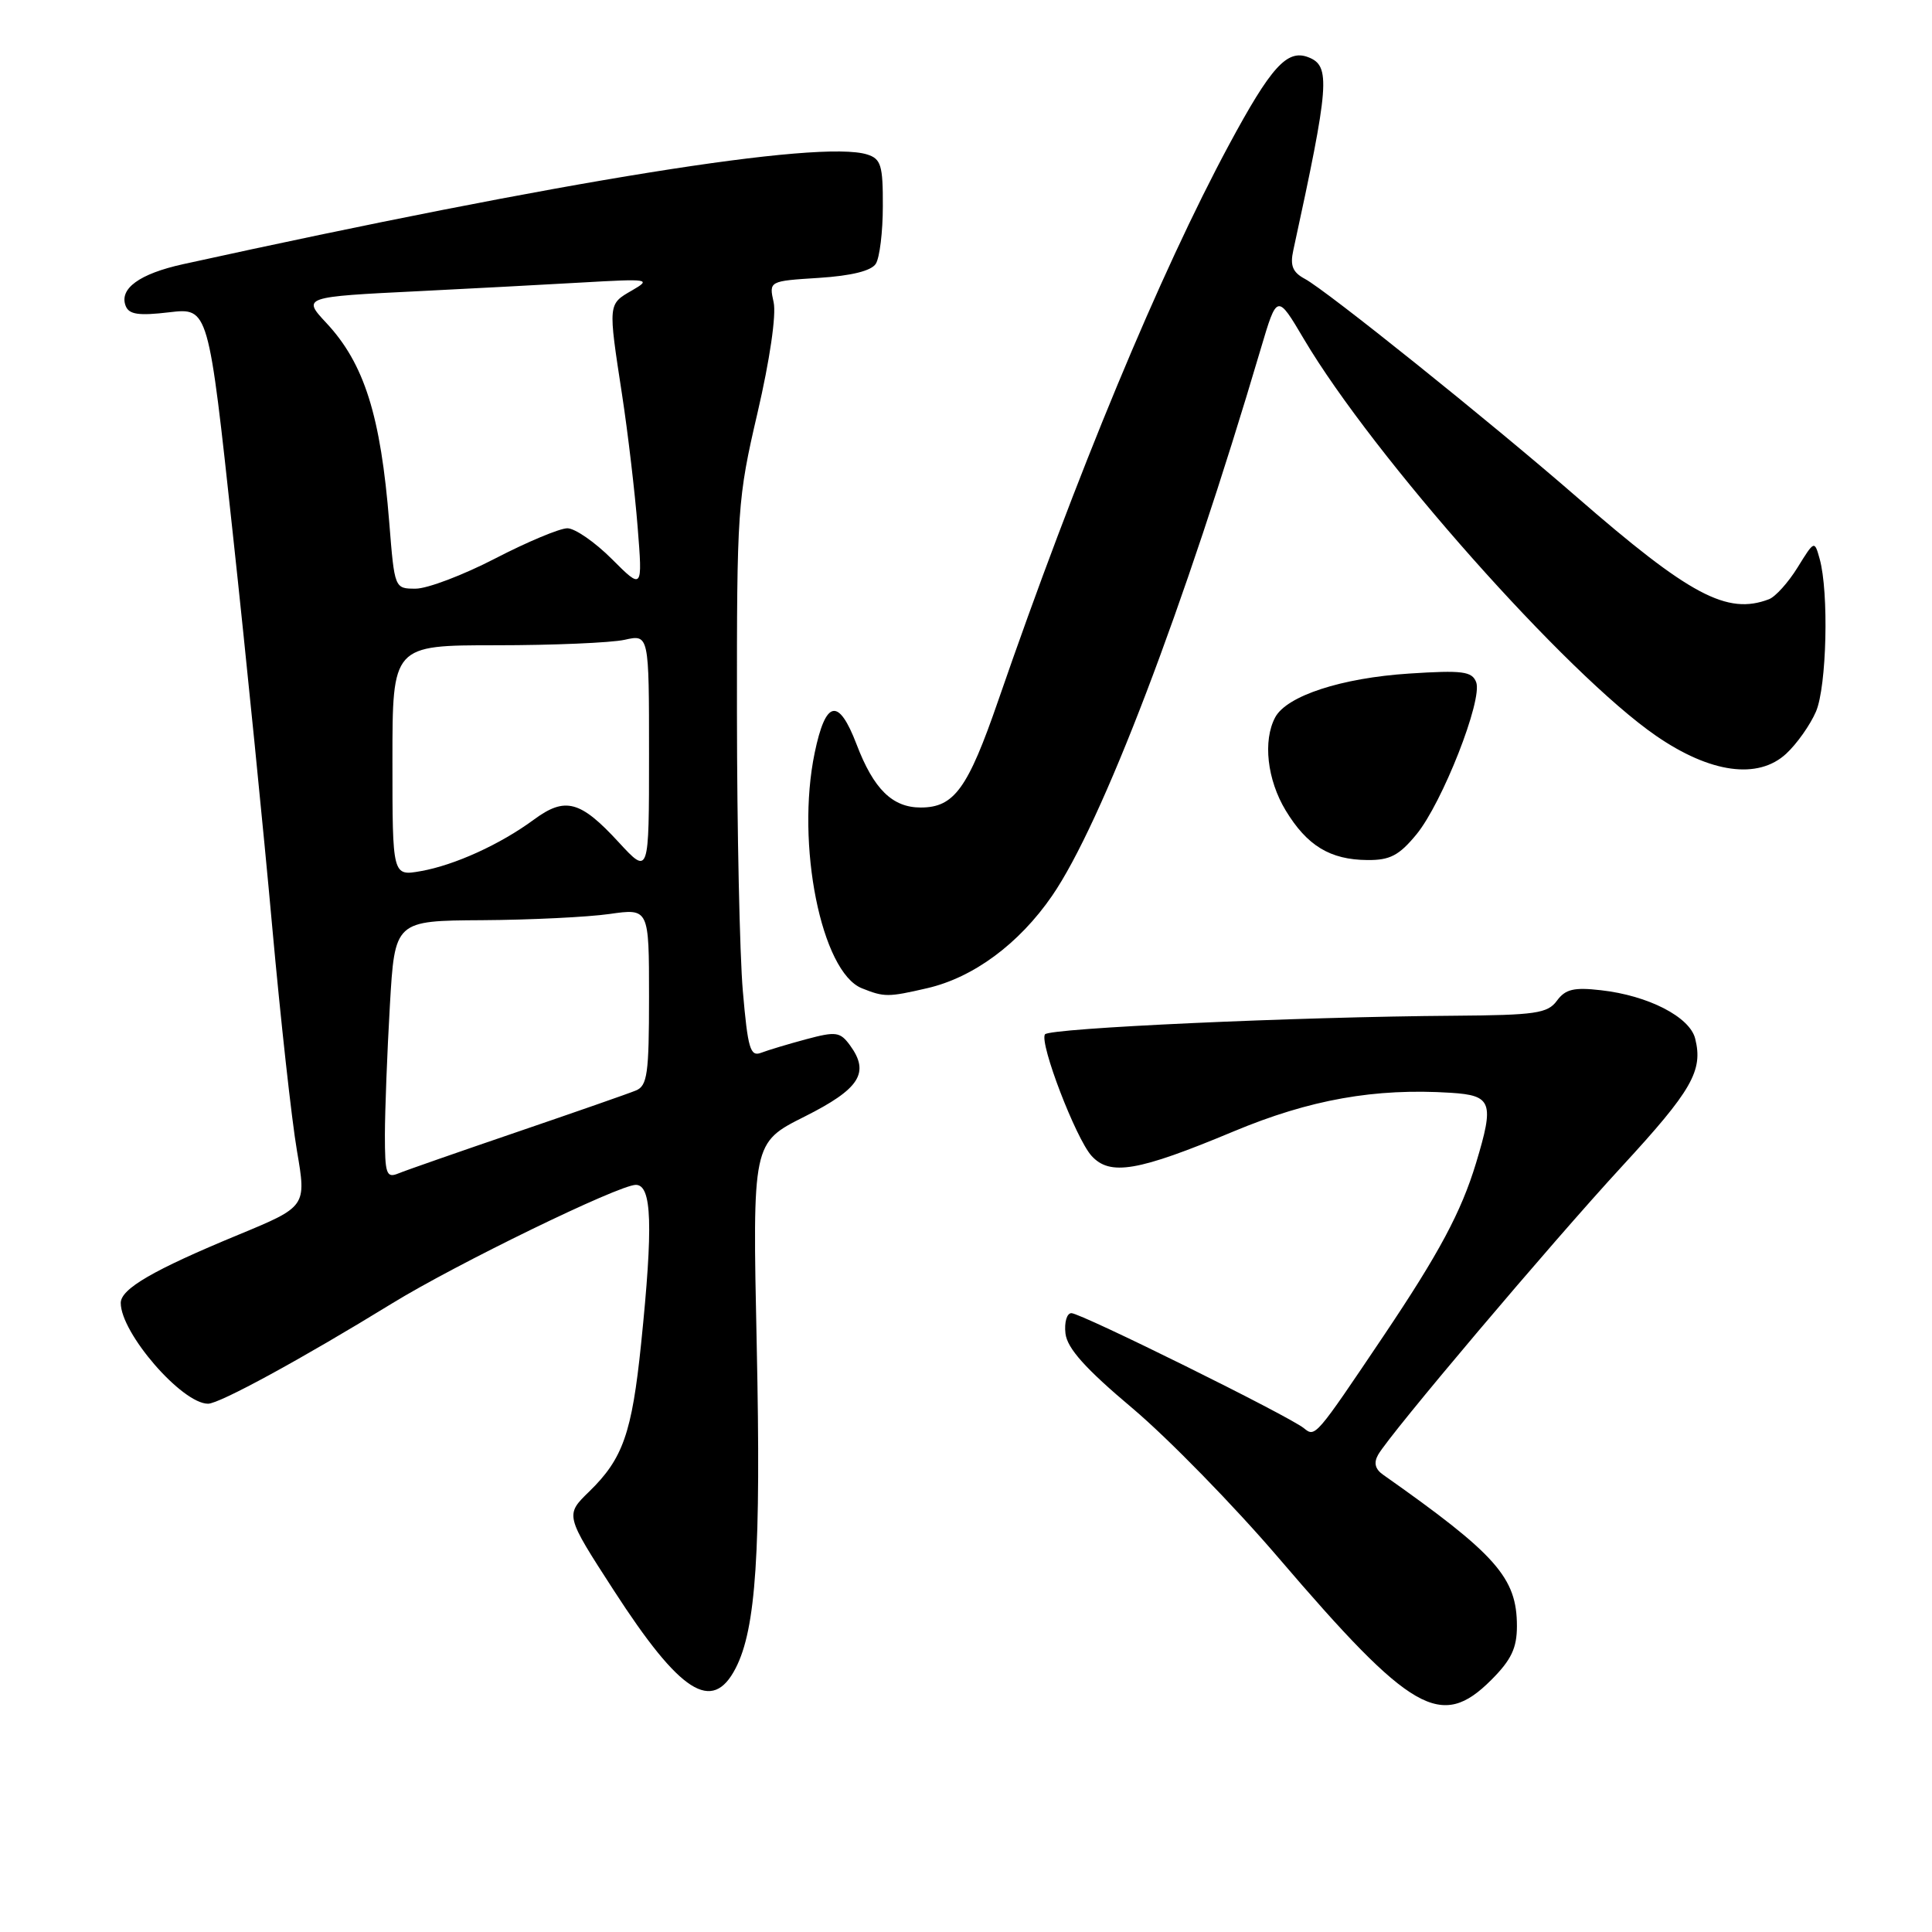 <?xml version="1.0" encoding="UTF-8" standalone="no"?>
<!DOCTYPE svg PUBLIC "-//W3C//DTD SVG 1.1//EN" "http://www.w3.org/Graphics/SVG/1.1/DTD/svg11.dtd" >
<svg xmlns="http://www.w3.org/2000/svg" xmlns:xlink="http://www.w3.org/1999/xlink" version="1.1" viewBox="0 0 256 256">
 <g >
 <path fill="currentColor"
d=" M 197.60 222.60 C 200.25 219.95 201.00 218.38 201.00 215.47 C 201.00 209.05 198.28 205.98 183.27 195.41 C 182.21 194.67 182.00 193.83 182.61 192.76 C 184.20 189.96 205.51 164.76 214.90 154.57 C 224.20 144.48 225.69 141.88 224.62 137.62 C 223.90 134.74 218.39 131.91 212.13 131.21 C 208.55 130.80 207.42 131.07 206.30 132.60 C 205.07 134.28 203.47 134.51 192.70 134.59 C 171.88 134.73 138.97 136.23 138.46 137.06 C 137.72 138.26 142.55 150.84 144.63 153.15 C 147.08 155.85 150.77 155.22 163.43 149.93 C 173.57 145.69 182.19 144.16 192.25 144.80 C 197.70 145.15 198.02 146.06 195.58 154.12 C 193.61 160.61 190.69 166.06 183.34 177.00 C 174.29 190.46 174.28 190.47 172.78 189.25 C 170.85 187.66 143.24 174.00 141.97 174.00 C 141.36 174.00 141.01 175.21 141.18 176.70 C 141.42 178.67 143.80 181.34 150.09 186.63 C 154.81 190.62 163.50 199.51 169.40 206.41 C 187.02 227.00 190.95 229.25 197.60 222.60 Z  M 97.47 221.06 C 100.18 215.82 100.85 205.61 100.27 178.26 C 99.70 151.42 99.70 151.42 106.60 147.96 C 113.93 144.28 115.29 142.15 112.63 138.51 C 111.32 136.72 110.77 136.65 106.84 137.70 C 104.45 138.34 101.76 139.15 100.85 139.50 C 99.41 140.05 99.09 138.95 98.43 131.32 C 98.01 126.47 97.66 109.90 97.65 94.50 C 97.63 67.45 97.72 66.10 100.38 54.68 C 102.00 47.71 102.88 41.72 102.51 40.05 C 101.89 37.24 101.89 37.24 108.52 36.82 C 112.83 36.54 115.46 35.89 116.05 34.95 C 116.56 34.15 116.98 30.72 116.98 27.32 C 117.00 21.92 116.74 21.05 114.91 20.47 C 108.66 18.49 74.52 23.96 24.24 35.01 C 18.48 36.28 15.77 38.25 16.65 40.53 C 17.09 41.67 18.36 41.86 22.42 41.38 C 27.62 40.77 27.62 40.77 30.84 70.63 C 32.62 87.06 34.97 110.54 36.07 122.81 C 37.18 135.08 38.65 148.44 39.35 152.50 C 40.61 159.88 40.61 159.88 31.55 163.63 C 20.30 168.28 16.00 170.78 16.00 172.65 C 16.00 176.64 24.11 186.00 27.57 186.00 C 29.09 186.00 40.00 180.05 51.95 172.71 C 60.45 167.49 81.99 157.01 84.25 157.00 C 86.38 157.00 86.56 162.37 84.95 178.05 C 83.73 189.89 82.54 193.29 78.08 197.63 C 74.87 200.75 74.87 200.75 81.34 210.75 C 90.14 224.36 94.37 227.06 97.47 221.06 Z  M 122.86 130.94 C 128.98 129.53 135.02 125.07 139.40 118.71 C 146.01 109.11 156.89 80.61 167.06 46.21 C 169.22 38.92 169.22 38.92 172.78 44.94 C 181.98 60.48 207.60 89.35 219.44 97.50 C 226.62 102.45 232.94 103.32 236.67 99.88 C 238.09 98.57 239.87 96.05 240.63 94.28 C 242.05 90.95 242.35 78.46 241.11 74.04 C 240.43 71.59 240.41 71.60 238.19 75.19 C 236.96 77.18 235.26 79.07 234.40 79.40 C 228.86 81.52 223.92 78.90 208.91 65.84 C 197.41 55.84 175.78 38.49 172.90 36.95 C 171.28 36.08 170.92 35.20 171.37 33.16 C 176.16 11.15 176.35 8.73 173.35 7.58 C 170.54 6.50 168.42 8.85 162.86 19.17 C 153.71 36.16 142.62 62.86 132.27 92.83 C 128.24 104.51 126.43 107.00 122.00 107.00 C 118.24 107.00 115.76 104.56 113.50 98.63 C 111.11 92.38 109.41 92.73 107.95 99.75 C 105.43 111.85 108.83 128.79 114.20 130.95 C 117.17 132.14 117.67 132.14 122.86 130.94 Z  M 187.68 110.57 C 191.11 106.40 196.49 92.71 195.60 90.39 C 195.05 88.96 193.80 88.79 186.73 89.25 C 177.76 89.83 170.50 92.20 168.97 95.05 C 167.32 98.14 167.90 103.32 170.36 107.39 C 173.19 112.06 176.24 113.92 181.18 113.96 C 184.17 113.99 185.38 113.36 187.68 110.57 Z  M 51.00 150.36 C 51.01 147.14 51.30 139.44 51.66 133.25 C 52.31 122.00 52.31 122.00 63.90 121.93 C 70.28 121.89 77.86 121.52 80.75 121.11 C 86.00 120.36 86.00 120.36 86.00 132.07 C 86.00 142.29 85.78 143.88 84.25 144.50 C 83.29 144.90 76.20 147.37 68.50 150.00 C 60.80 152.63 53.71 155.10 52.75 155.50 C 51.20 156.13 51.00 155.54 51.00 150.36 Z  M 52.00 100.80 C 52.00 85.50 52.00 85.50 65.75 85.50 C 73.31 85.50 80.96 85.17 82.75 84.78 C 86.00 84.05 86.00 84.05 86.00 100.00 C 86.00 115.96 86.00 115.96 81.97 111.59 C 76.90 106.08 74.89 105.55 70.76 108.59 C 66.30 111.88 60.24 114.64 55.75 115.43 C 52.00 116.09 52.00 116.09 52.00 100.80 Z  M 51.58 69.25 C 50.45 55.07 48.27 48.17 43.23 42.78 C 40.04 39.37 40.15 39.33 55.50 38.58 C 62.10 38.25 71.78 37.74 77.00 37.44 C 86.03 36.92 86.36 36.97 83.75 38.48 C 80.55 40.32 80.57 40.19 82.42 52.26 C 83.20 57.34 84.13 65.25 84.49 69.83 C 85.15 78.15 85.15 78.15 81.08 74.08 C 78.83 71.83 76.18 70.00 75.18 70.00 C 74.17 70.00 69.87 71.80 65.62 74.00 C 61.37 76.20 56.63 78.00 55.08 78.00 C 52.28 78.00 52.28 78.00 51.58 69.25 Z "/>
</g>
</svg>